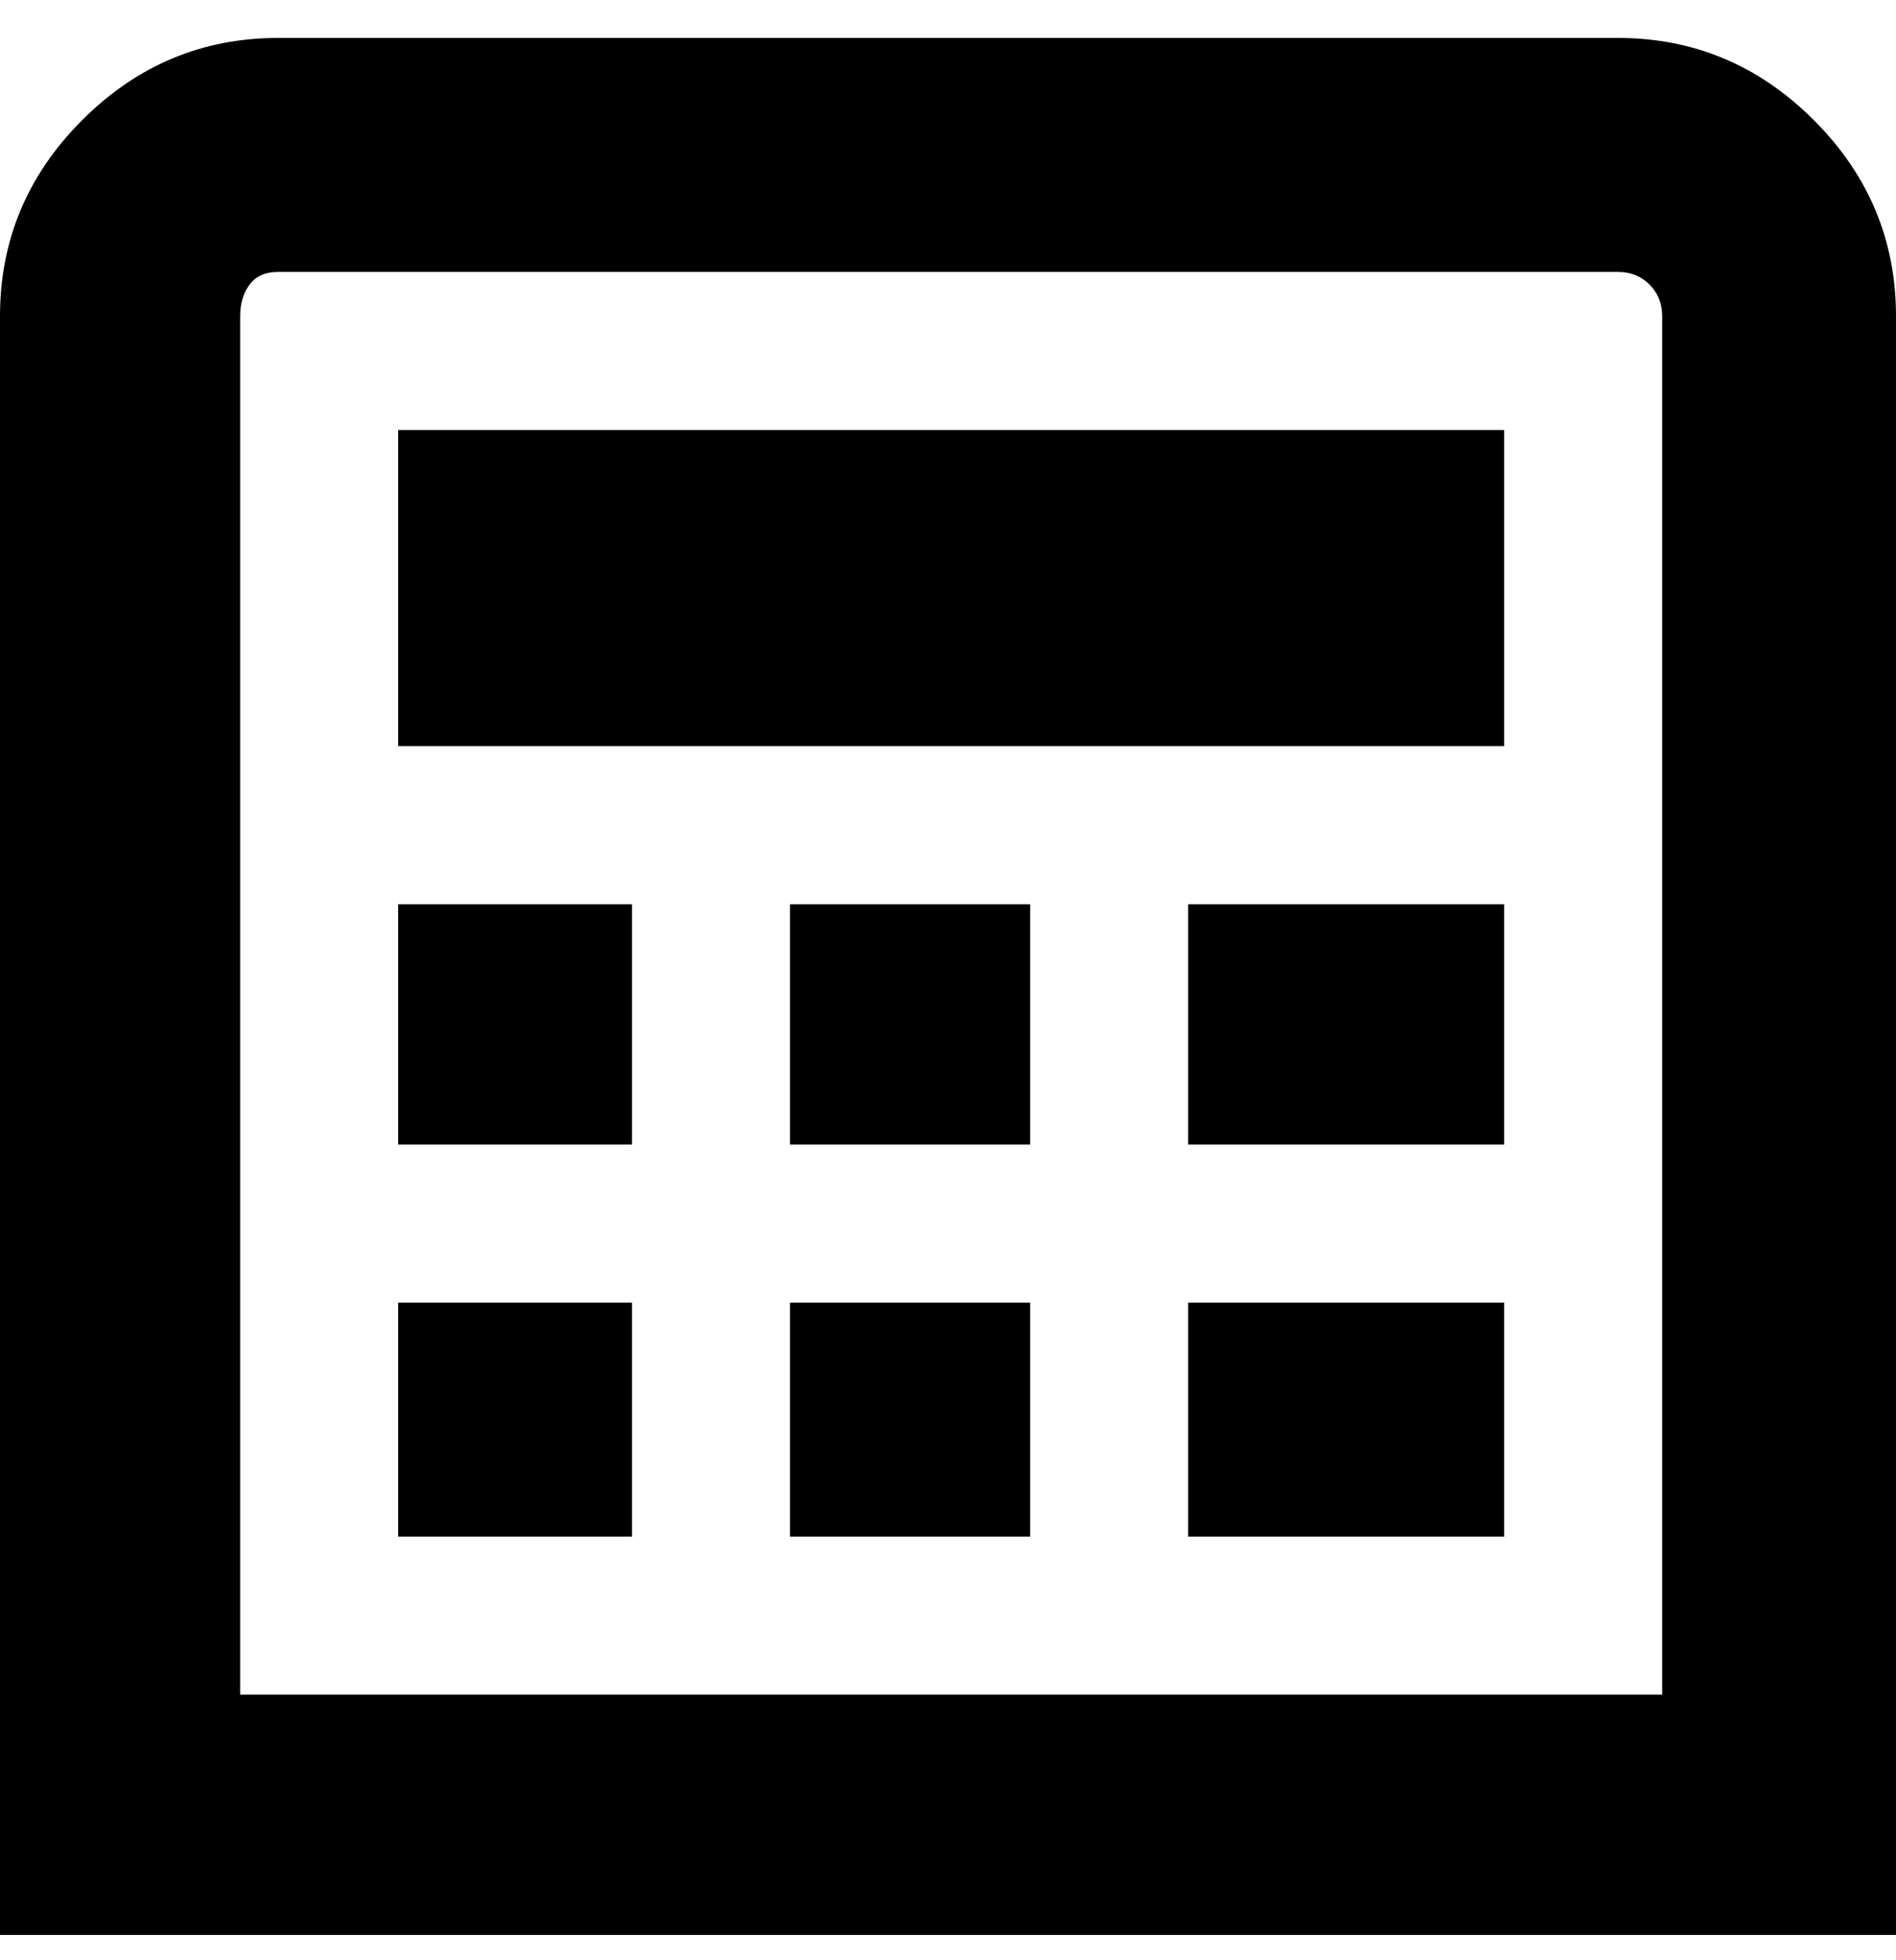 <svg viewBox="0 0 300 310" xmlns="http://www.w3.org/2000/svg"><path d="M300 306H0V50q0-18 13-31T44 6h212q18 0 31 13t13 31v256zM38 268h225V50q0-3-2-5t-5-2H44q-3 0-4.5 2T38 50v218zM238 68H63v50h175V68zm-138 75H63v38h37v-38zm0 63H63v37h37v-37zm63-63h-38v38h38v-38zm75 0h-50v38h50v-38zm-75 63h-38v37h38v-37zm75 0h-50v37h50v-37z"/></svg>